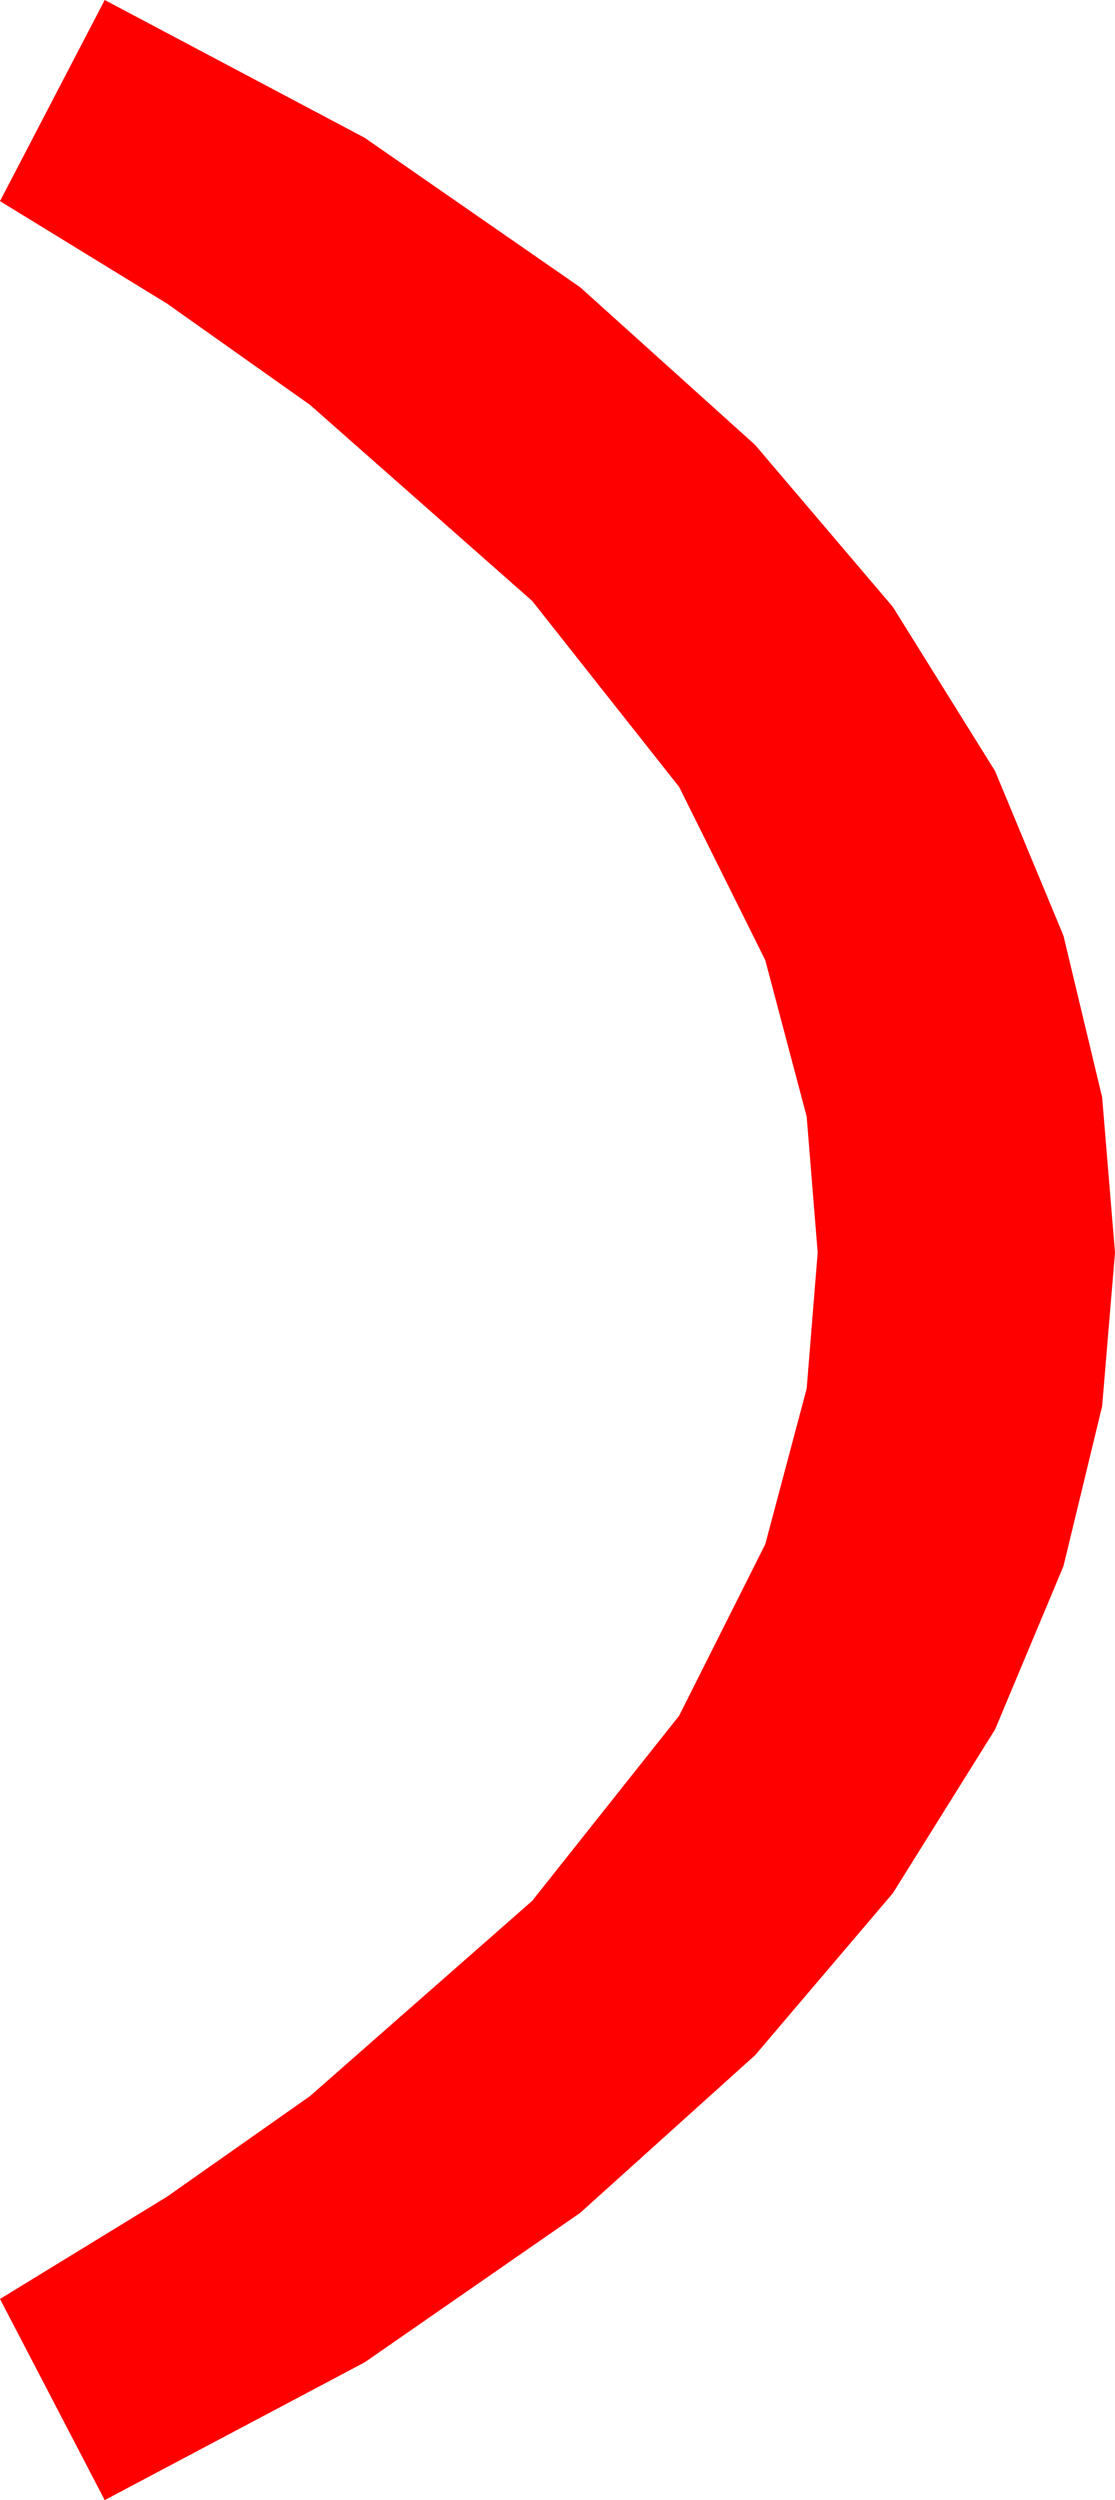 <?xml version="1.0" encoding="utf-8"?>
<!DOCTYPE svg PUBLIC "-//W3C//DTD SVG 1.1//EN" "http://www.w3.org/Graphics/SVG/1.1/DTD/svg11.dtd">
<svg width="19.336" height="43.33" xmlns="http://www.w3.org/2000/svg" xmlns:xlink="http://www.w3.org/1999/xlink" xmlns:xml="http://www.w3.org/XML/1998/namespace" version="1.1">
  <g>
    <g>
      <path style="fill:#FF0000;fill-opacity:1" d="M1.816,0L6.324,2.388 10.063,4.98 13.096,7.712 15.483,10.518 17.256,13.363 18.442,16.216 19.113,19.017 19.336,21.709 19.113,24.371 18.442,27.144 17.256,29.974 15.483,32.812 13.096,35.618 10.063,38.35 6.324,40.942 1.816,43.33 0,39.844 2.897,38.071 5.376,36.328 9.229,32.944 11.777,29.736 13.271,26.763 13.989,24.067 14.18,21.709 13.989,19.351 13.271,16.641 11.777,13.638 9.229,10.415 5.376,7.017 2.897,5.262 0,3.486 1.816,0z" />
    </g>
  </g>
</svg>